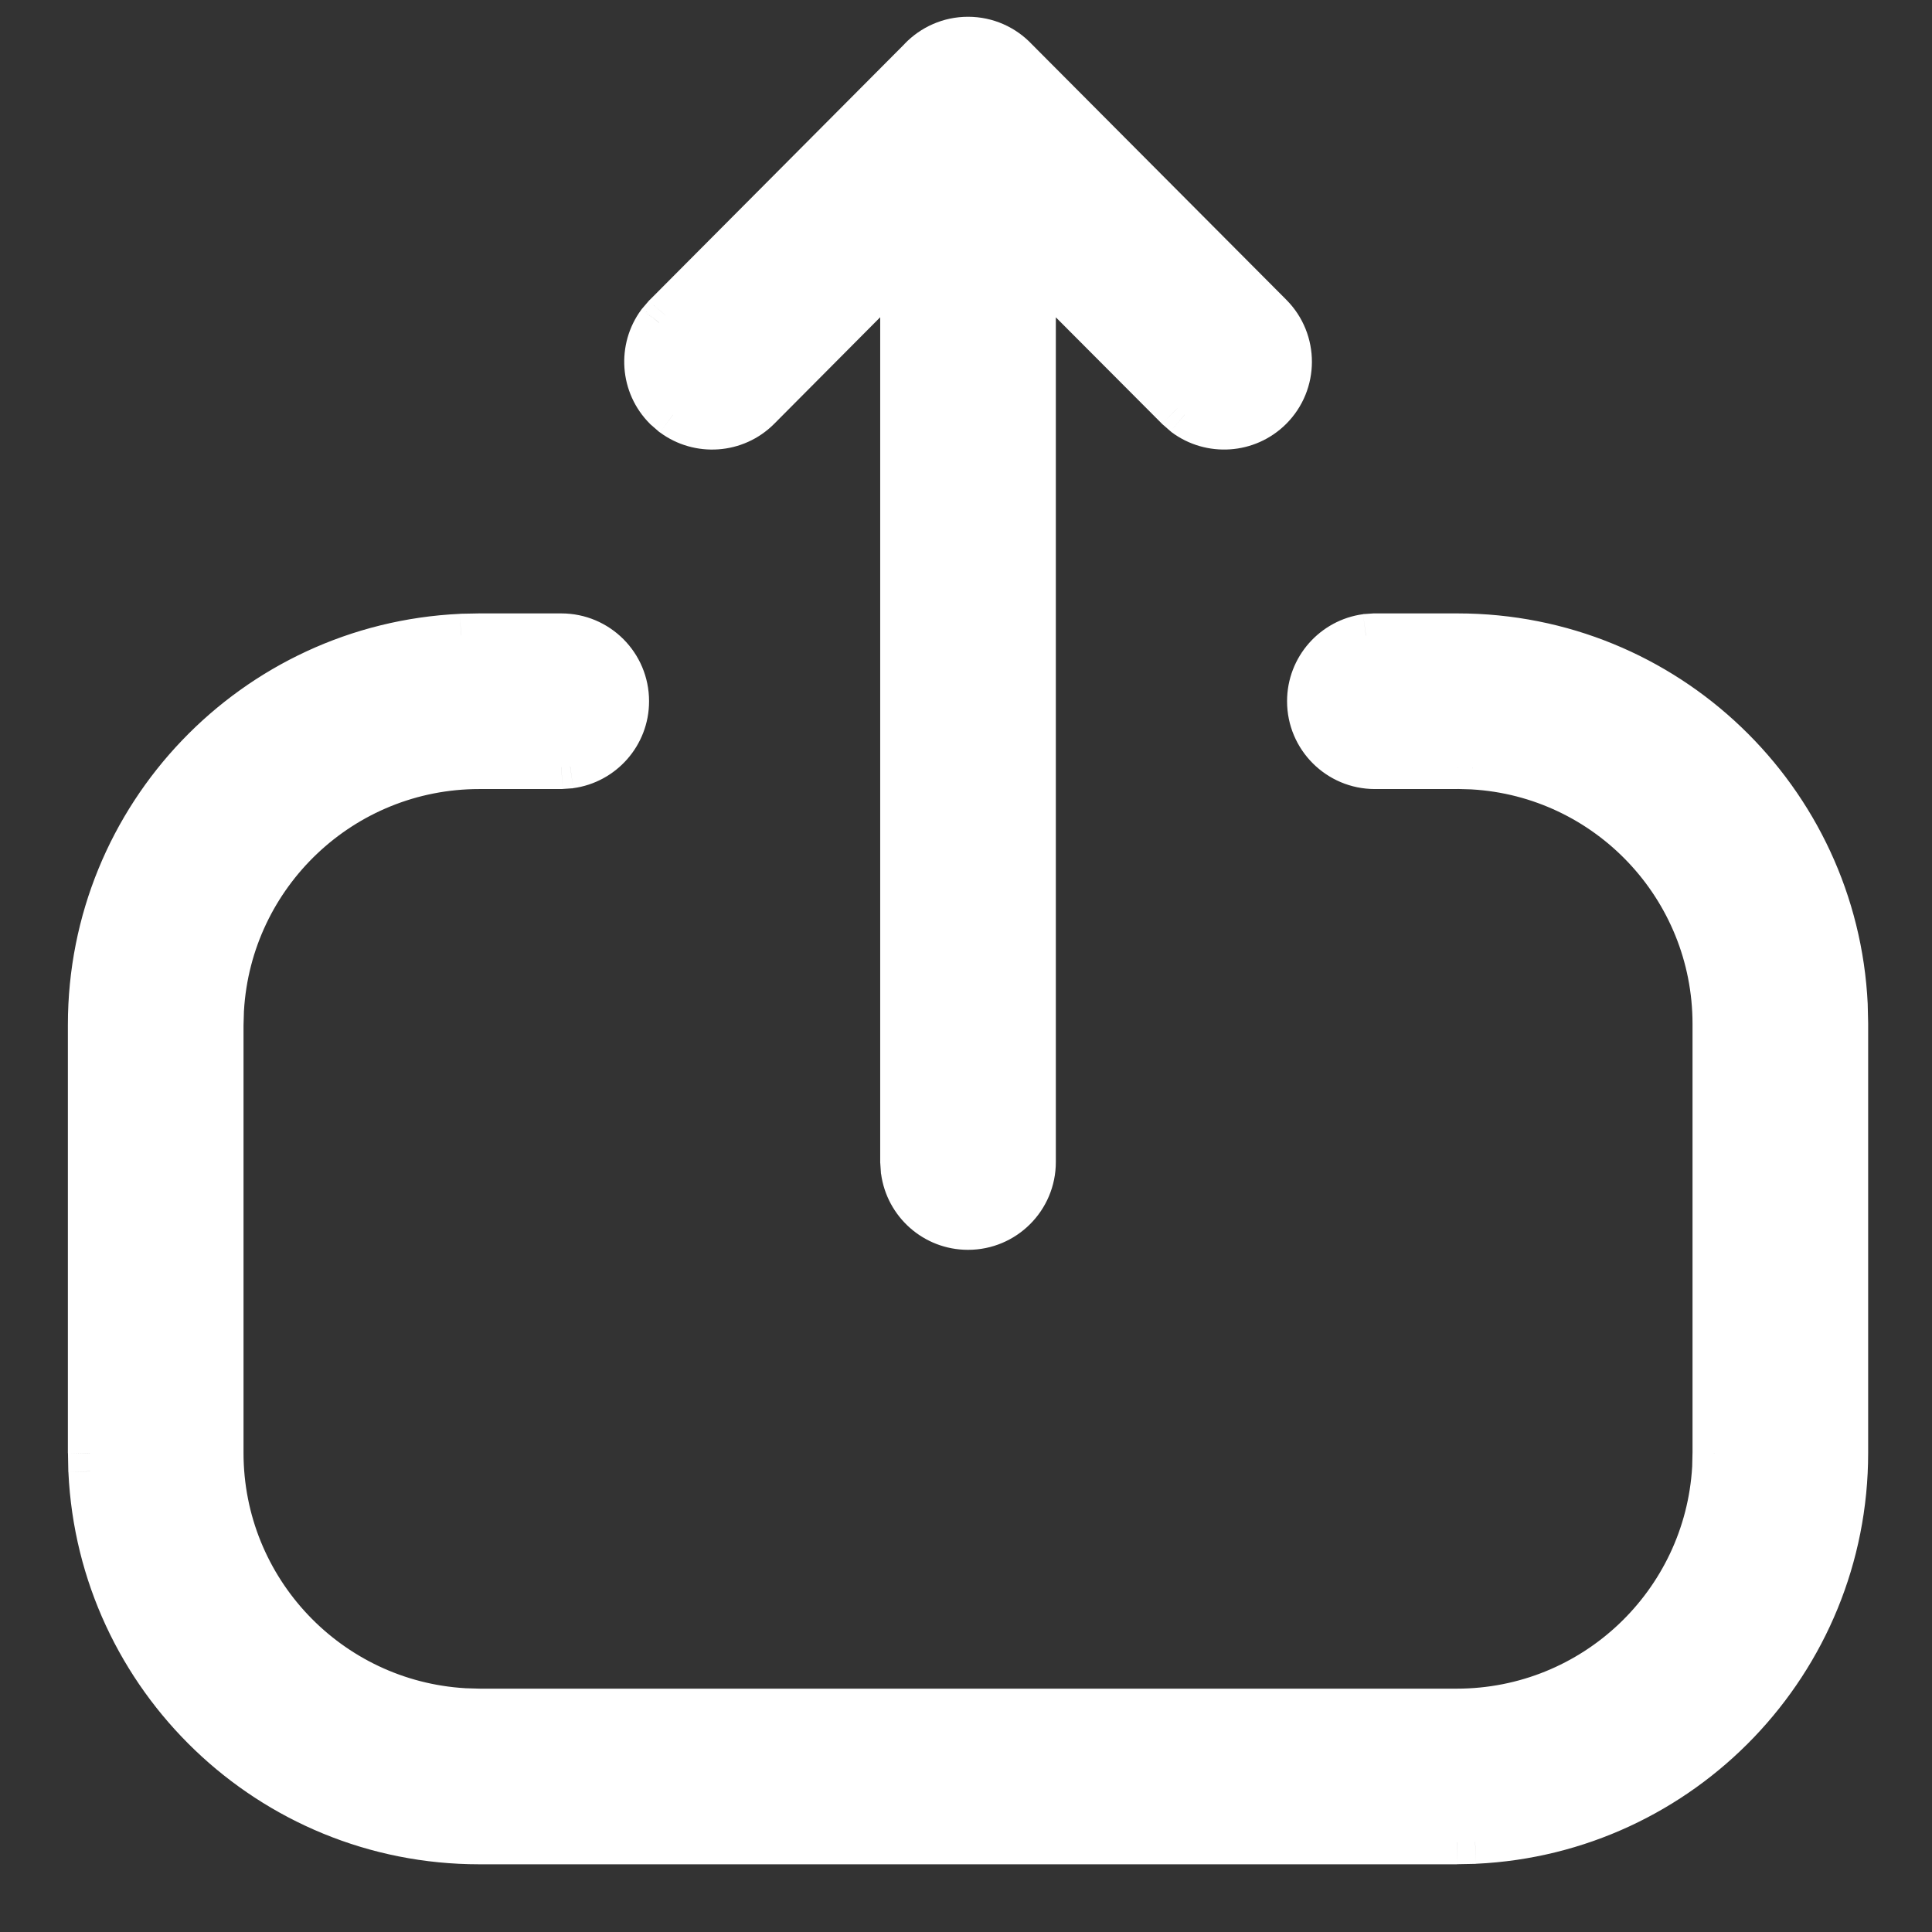 <svg width="22" height="22" viewBox="0 0 22 22" fill="none" xmlns="http://www.w3.org/2000/svg">
<rect x="0" y="0" width="22" height="22" fill="#333333" stroke="none"/>
<path fill-rule="evenodd" clip-rule="evenodd" d="M1.023 11.669C1.023 9.29 2.897 7.348 5.25 7.239L5.458 7.235H6.391C6.806 7.235 7.141 7.57 7.141 7.985C7.141 8.364 6.859 8.678 6.493 8.728L6.391 8.735H5.458C3.896 8.735 2.618 9.957 2.528 11.497L2.523 11.669L2.523 16.544C2.523 18.107 3.746 19.384 5.286 19.474L5.458 19.479H16.588C18.151 19.479 19.429 18.257 19.518 16.717L19.523 16.544V11.659C19.523 10.102 18.306 8.828 16.771 8.739L16.599 8.735H15.656C15.242 8.735 14.906 8.399 14.906 7.985C14.906 7.605 15.189 7.291 15.555 7.241L15.656 7.235H16.599C18.971 7.235 20.907 9.101 21.018 11.445L21.023 11.659V16.544C21.023 18.923 19.149 20.865 16.797 20.974L16.588 20.979H5.458C3.079 20.979 1.137 19.105 1.028 16.753L1.023 16.544L1.023 11.669ZM10.482 0.672C10.618 0.53 10.81 0.441 11.023 0.441C11.238 0.441 11.432 0.532 11.569 0.677L14.471 3.59C14.763 3.884 14.762 4.358 14.469 4.651C14.202 4.916 13.785 4.94 13.492 4.721L13.408 4.649L11.773 3.008L11.773 13.232C11.773 13.646 11.438 13.982 11.023 13.982C10.644 13.982 10.33 13.7 10.28 13.334L10.273 13.232L10.273 3.007L8.64 4.648C8.374 4.915 7.957 4.94 7.663 4.723L7.579 4.651C7.312 4.385 7.287 3.969 7.504 3.674L7.577 3.59L10.482 0.672Z" fill="white"/>
<path d="M5.25 7.239L5.244 6.989L5.238 6.99L5.25 7.239ZM5.458 7.235V6.984L5.453 6.985L5.458 7.235ZM6.493 8.728L6.51 8.977L6.518 8.977L6.527 8.975L6.493 8.728ZM6.391 8.735V8.985H6.4L6.408 8.984L6.391 8.735ZM2.528 11.497L2.279 11.483L2.279 11.49L2.528 11.497ZM2.523 11.669L2.273 11.662V11.669H2.523ZM5.286 19.474L5.272 19.723L5.279 19.723L5.286 19.474ZM5.458 19.479L5.451 19.729H5.458V19.479ZM19.518 16.717L19.768 16.731L19.768 16.724L19.518 16.717ZM19.523 16.544L19.773 16.552V16.544H19.523ZM16.771 8.739L16.786 8.49L16.778 8.49L16.771 8.739ZM16.599 8.735L16.607 8.485H16.599V8.735ZM15.555 7.241L15.538 6.992L15.529 6.992L15.521 6.994L15.555 7.241ZM15.656 7.235V6.985H15.648L15.64 6.985L15.656 7.235ZM21.018 11.445L21.268 11.439L21.268 11.433L21.018 11.445ZM21.023 11.659H21.273L21.273 11.654L21.023 11.659ZM16.797 20.974L16.803 21.224L16.809 21.223L16.797 20.974ZM16.588 20.979V21.229L16.594 21.228L16.588 20.979ZM1.028 16.753L0.778 16.759L0.779 16.765L1.028 16.753ZM1.023 16.544H0.773L0.774 16.55L1.023 16.544ZM10.482 0.672L10.659 0.849L10.662 0.845L10.482 0.672ZM11.569 0.677L11.387 0.848L11.392 0.853L11.569 0.677ZM14.471 3.59L14.293 3.766V3.766L14.471 3.59ZM14.469 4.651L14.645 4.828L14.469 4.651ZM13.492 4.721L13.328 4.91L13.335 4.916L13.342 4.922L13.492 4.721ZM13.408 4.649L13.231 4.825L13.237 4.831L13.244 4.837L13.408 4.649ZM11.773 3.008L11.95 2.832L11.523 2.403V3.008H11.773ZM10.28 13.334L10.031 13.351L10.031 13.359L10.033 13.367L10.28 13.334ZM10.273 13.232H10.023V13.24L10.024 13.249L10.273 13.232ZM10.273 3.007H10.523V2.401L10.096 2.83L10.273 3.007ZM8.64 4.648L8.817 4.825L8.817 4.825L8.64 4.648ZM7.663 4.723L7.5 4.913L7.507 4.919L7.515 4.924L7.663 4.723ZM7.579 4.651L7.403 4.828L7.409 4.834L7.416 4.84L7.579 4.651ZM7.504 3.674L7.315 3.511L7.309 3.518L7.303 3.526L7.504 3.674ZM7.577 3.59L7.4 3.414L7.393 3.42L7.387 3.427L7.577 3.59ZM5.238 6.99C2.753 7.105 0.773 9.156 0.773 11.669H1.273C1.273 9.424 3.042 7.592 5.261 7.489L5.238 6.99ZM5.453 6.985L5.244 6.989L5.255 7.489L5.464 7.484L5.453 6.985ZM6.391 6.985H5.458V7.485H6.391V6.985ZM7.391 7.985C7.391 7.432 6.944 6.985 6.391 6.985V7.485C6.668 7.485 6.891 7.708 6.891 7.985H7.391ZM6.527 8.975C7.015 8.909 7.391 8.491 7.391 7.985H6.891C6.891 8.237 6.703 8.447 6.46 8.48L6.527 8.975ZM6.408 8.984L6.51 8.977L6.476 8.478L6.375 8.485L6.408 8.984ZM5.458 8.985H6.391V8.485H5.458V8.985ZM2.778 11.511C2.86 10.102 4.029 8.985 5.458 8.985V8.485C3.762 8.485 2.376 9.811 2.279 11.483L2.778 11.511ZM2.773 11.677L2.778 11.504L2.279 11.49L2.274 11.662L2.773 11.677ZM2.773 16.544L2.773 11.669H2.273L2.273 16.544H2.773ZM5.3 19.224C3.891 19.142 2.773 17.973 2.773 16.544H2.273C2.273 18.24 3.6 19.626 5.272 19.723L5.3 19.224ZM5.466 19.229L5.293 19.224L5.279 19.723L5.451 19.728L5.466 19.229ZM16.588 19.229H5.458V19.729H16.588V19.229ZM19.269 16.702C19.187 18.111 18.018 19.229 16.588 19.229V19.729C18.284 19.729 19.671 18.403 19.768 16.731L19.269 16.702ZM19.273 16.537L19.269 16.71L19.768 16.724L19.773 16.552L19.273 16.537ZM19.273 11.659V16.544H19.773V11.659H19.273ZM16.757 8.989C18.16 9.07 19.273 10.235 19.273 11.659H19.773C19.773 9.969 18.452 8.587 16.786 8.49L16.757 8.989ZM16.592 8.984L16.764 8.989L16.778 8.49L16.607 8.485L16.592 8.984ZM15.656 8.985H16.599V8.485H15.656V8.985ZM14.656 7.985C14.656 8.537 15.104 8.985 15.656 8.985V8.485C15.38 8.485 15.156 8.261 15.156 7.985H14.656ZM15.521 6.994C15.033 7.06 14.656 7.478 14.656 7.985H15.156C15.156 7.732 15.345 7.522 15.588 7.489L15.521 6.994ZM15.64 6.985L15.538 6.992L15.571 7.491L15.673 7.484L15.64 6.985ZM16.599 6.985H15.656V7.485H16.599V6.985ZM21.268 11.433C21.15 8.957 19.105 6.985 16.599 6.985V7.485C18.837 7.485 20.663 9.246 20.769 11.457L21.268 11.433ZM21.273 11.654L21.268 11.439L20.768 11.451L20.773 11.665L21.273 11.654ZM21.273 16.544V11.659H20.773V16.544H21.273ZM16.809 21.223C19.294 21.108 21.273 19.057 21.273 16.544H20.773C20.773 18.789 19.005 20.621 16.786 20.724L16.809 21.223ZM16.594 21.228L16.803 21.224L16.791 20.724L16.583 20.729L16.594 21.228ZM5.458 21.229H16.588V20.729H5.458V21.229ZM0.779 16.765C0.894 19.249 2.945 21.229 5.458 21.229V20.729C3.214 20.729 1.381 18.96 1.278 16.742L0.779 16.765ZM0.774 16.55L0.778 16.759L1.278 16.747L1.273 16.539L0.774 16.55ZM0.773 11.669L0.773 16.544H1.273L1.273 11.669H0.773ZM11.023 0.191C10.739 0.191 10.483 0.31 10.301 0.499L10.662 0.845C10.754 0.75 10.881 0.691 11.023 0.691V0.191ZM11.751 0.505C11.569 0.312 11.31 0.191 11.023 0.191V0.691C11.167 0.691 11.296 0.751 11.387 0.848L11.751 0.505ZM11.392 0.853L14.293 3.766L14.648 3.414L11.746 0.5L11.392 0.853ZM14.293 3.766C14.488 3.962 14.488 4.279 14.292 4.474L14.645 4.828C15.036 4.438 15.037 3.805 14.648 3.414L14.293 3.766ZM14.292 4.474C14.114 4.651 13.836 4.666 13.641 4.521L13.342 4.922C13.733 5.213 14.289 5.182 14.645 4.828L14.292 4.474ZM13.655 4.532L13.572 4.46L13.244 4.837L13.328 4.91L13.655 4.532ZM13.585 4.472L11.95 2.832L11.596 3.185L13.231 4.825L13.585 4.472ZM12.023 13.232L12.023 3.008H11.523L11.523 13.232H12.023ZM11.023 14.232C11.576 14.232 12.023 13.784 12.023 13.232H11.523C11.523 13.508 11.3 13.732 11.023 13.732V14.232ZM10.033 13.367C10.099 13.856 10.517 14.232 11.023 14.232V13.732C10.77 13.732 10.561 13.544 10.528 13.3L10.033 13.367ZM10.024 13.249L10.031 13.351L10.53 13.317L10.523 13.215L10.024 13.249ZM10.023 3.007L10.023 13.232H10.523L10.523 3.007H10.023ZM10.096 2.83L8.463 4.472L8.817 4.825L10.45 3.183L10.096 2.83ZM8.463 4.472C8.286 4.65 8.008 4.667 7.812 4.522L7.515 4.924C7.907 5.214 8.463 5.181 8.817 4.825L8.463 4.472ZM7.826 4.534L7.742 4.461L7.416 4.84L7.5 4.913L7.826 4.534ZM7.755 4.474C7.578 4.297 7.561 4.019 7.705 3.823L7.303 3.526C7.013 3.918 7.047 4.474 7.403 4.828L7.755 4.474ZM7.694 3.837L7.766 3.753L7.387 3.427L7.315 3.511L7.694 3.837ZM7.754 3.767L10.659 0.849L10.305 0.496L7.4 3.414L7.754 3.767Z" fill="white"/>
</svg>
